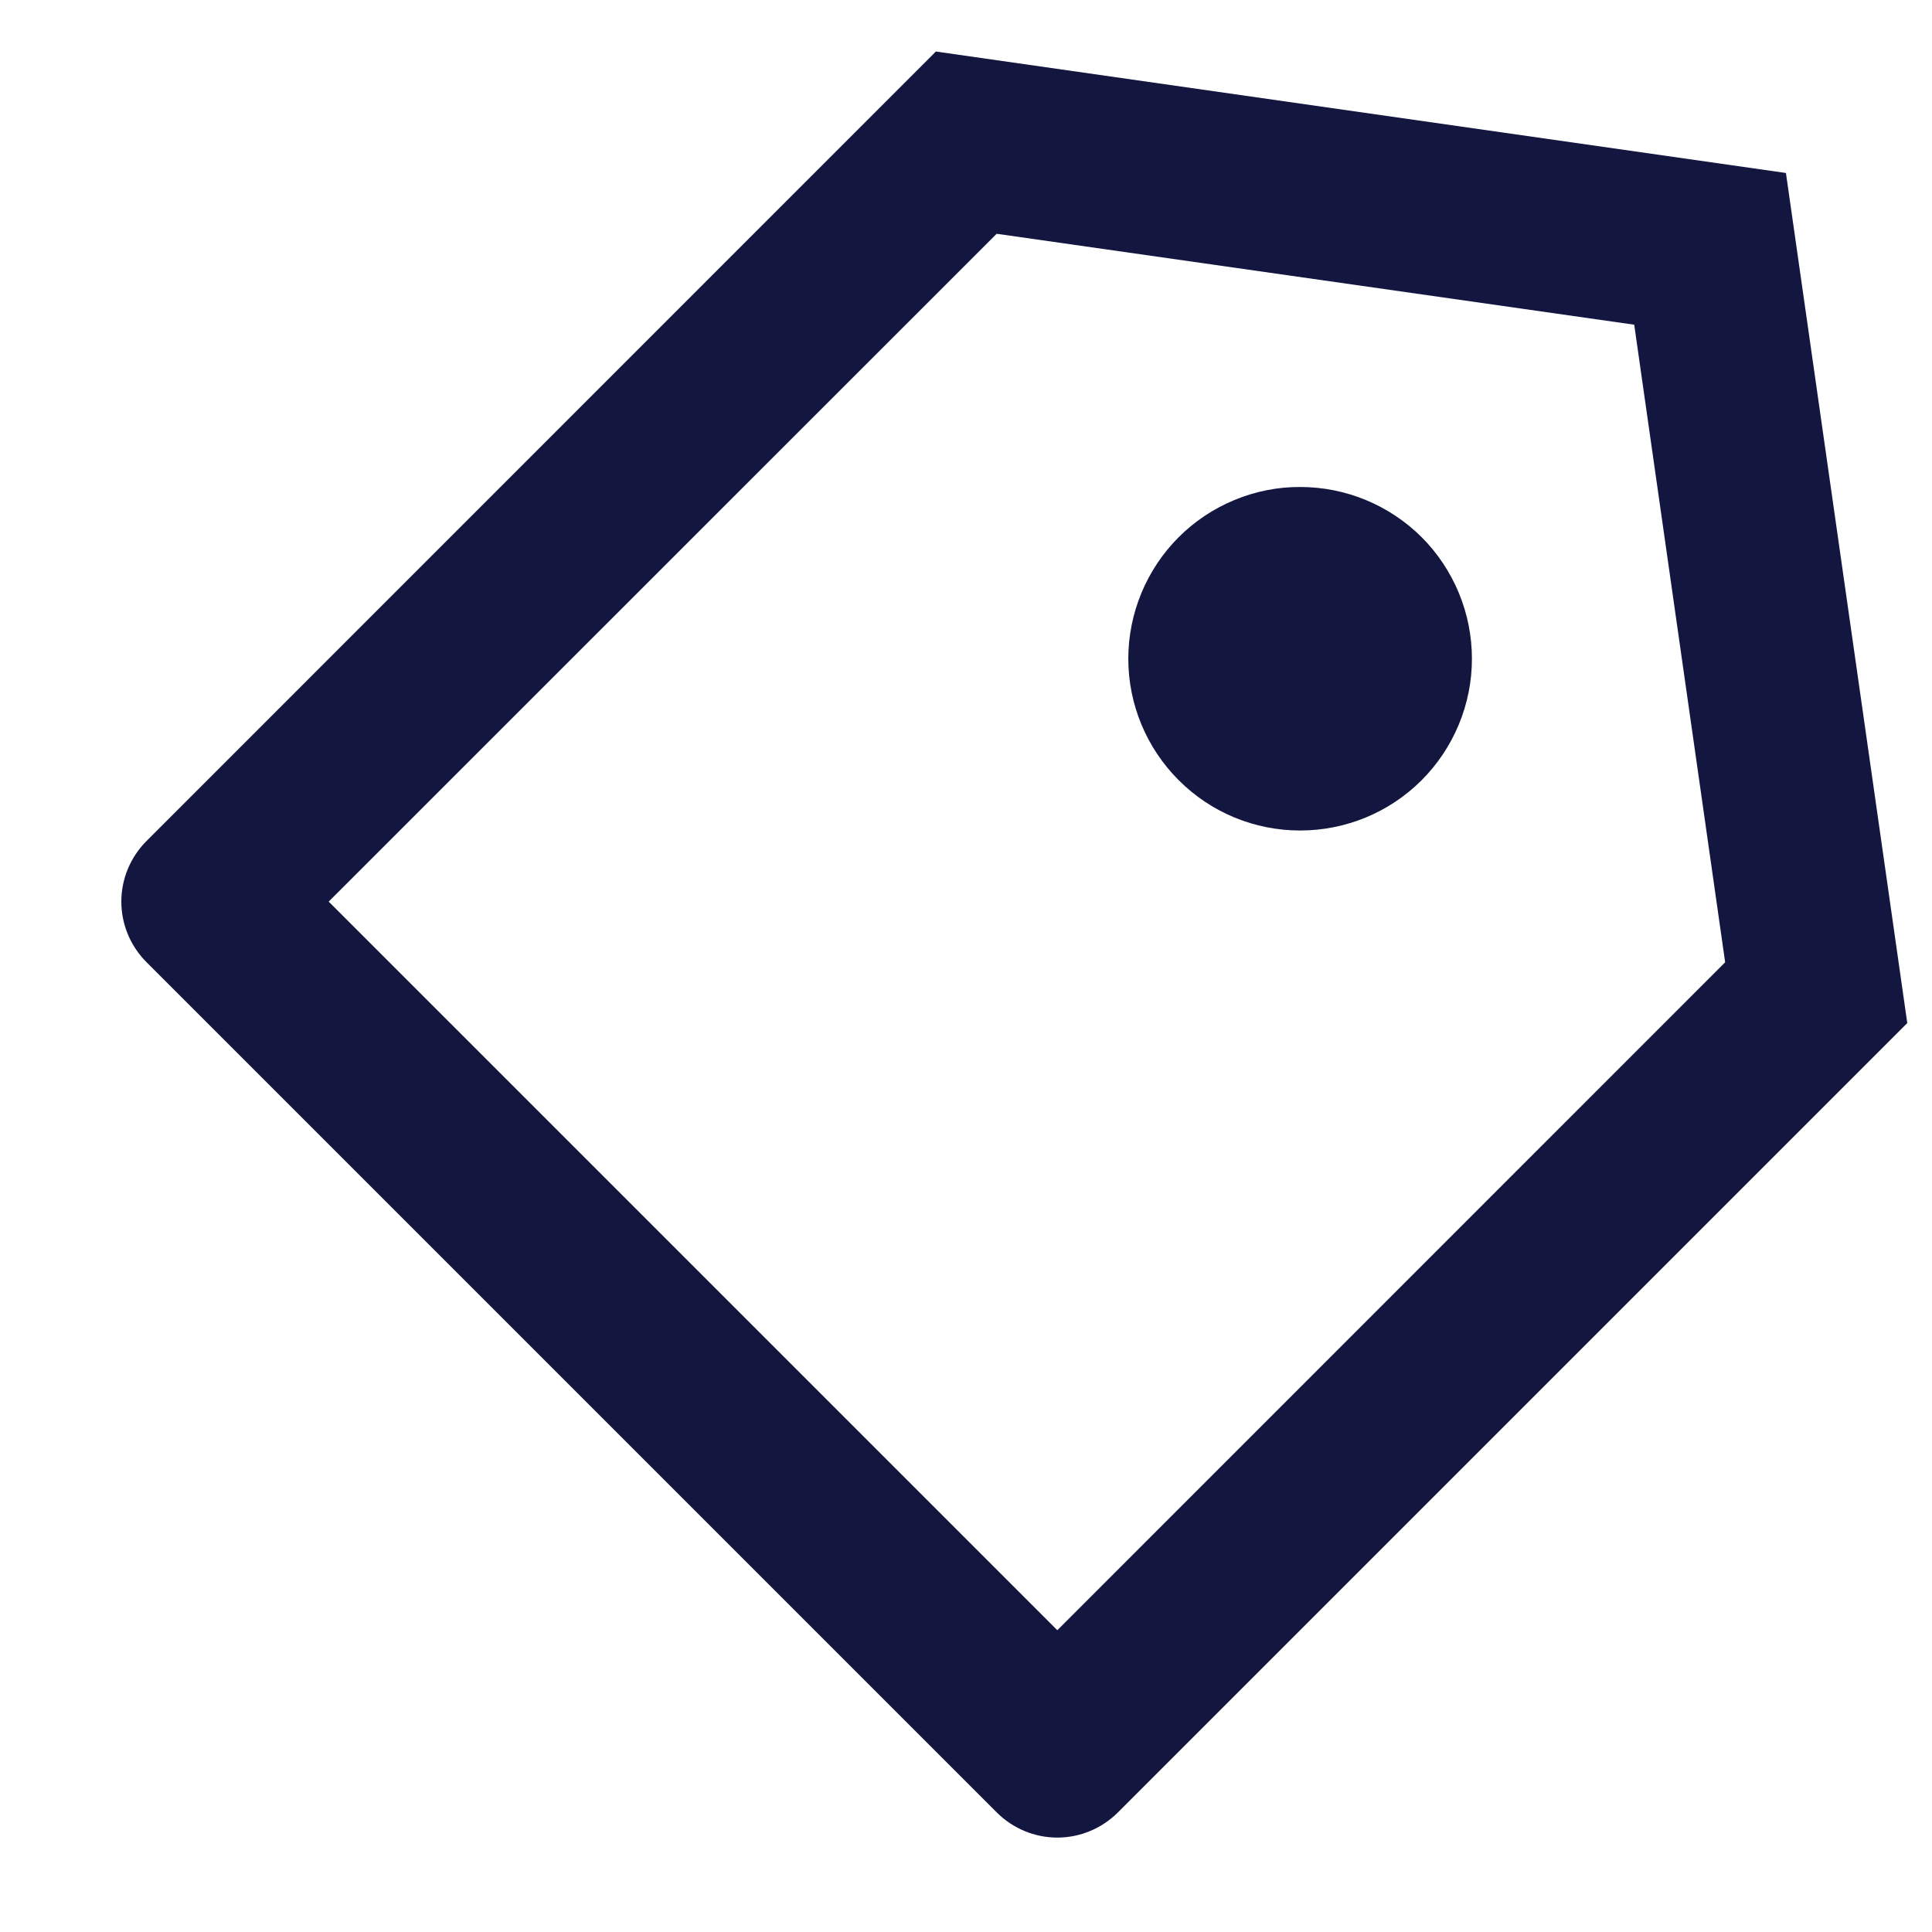 <svg width="15" height="15" viewBox="0 0 15 15" fill="none" xmlns="http://www.w3.org/2000/svg">
<path d="M7.266 0.4L13.866 1.343L14.808 7.943L8.68 14.071C8.555 14.196 8.386 14.267 8.209 14.267C8.032 14.267 7.863 14.196 7.738 14.071L1.138 7.471C1.013 7.346 0.942 7.177 0.942 7C0.942 6.823 1.013 6.654 1.138 6.529L7.266 0.4ZM7.738 1.815L2.552 7L8.209 12.657L13.394 7.471L12.688 2.521L7.738 1.815ZM9.151 6.057C8.901 5.807 8.76 5.468 8.76 5.114C8.76 4.939 8.795 4.766 8.862 4.604C8.929 4.442 9.027 4.295 9.151 4.171C9.275 4.047 9.422 3.949 9.584 3.882C9.746 3.815 9.919 3.78 10.095 3.781C10.448 3.781 10.787 3.921 11.038 4.171C11.288 4.422 11.428 4.761 11.428 5.115C11.428 5.468 11.287 5.808 11.037 6.058C10.787 6.308 10.448 6.448 10.094 6.448C9.74 6.448 9.401 6.308 9.151 6.057Z" fill="#131740"/>
</svg>
